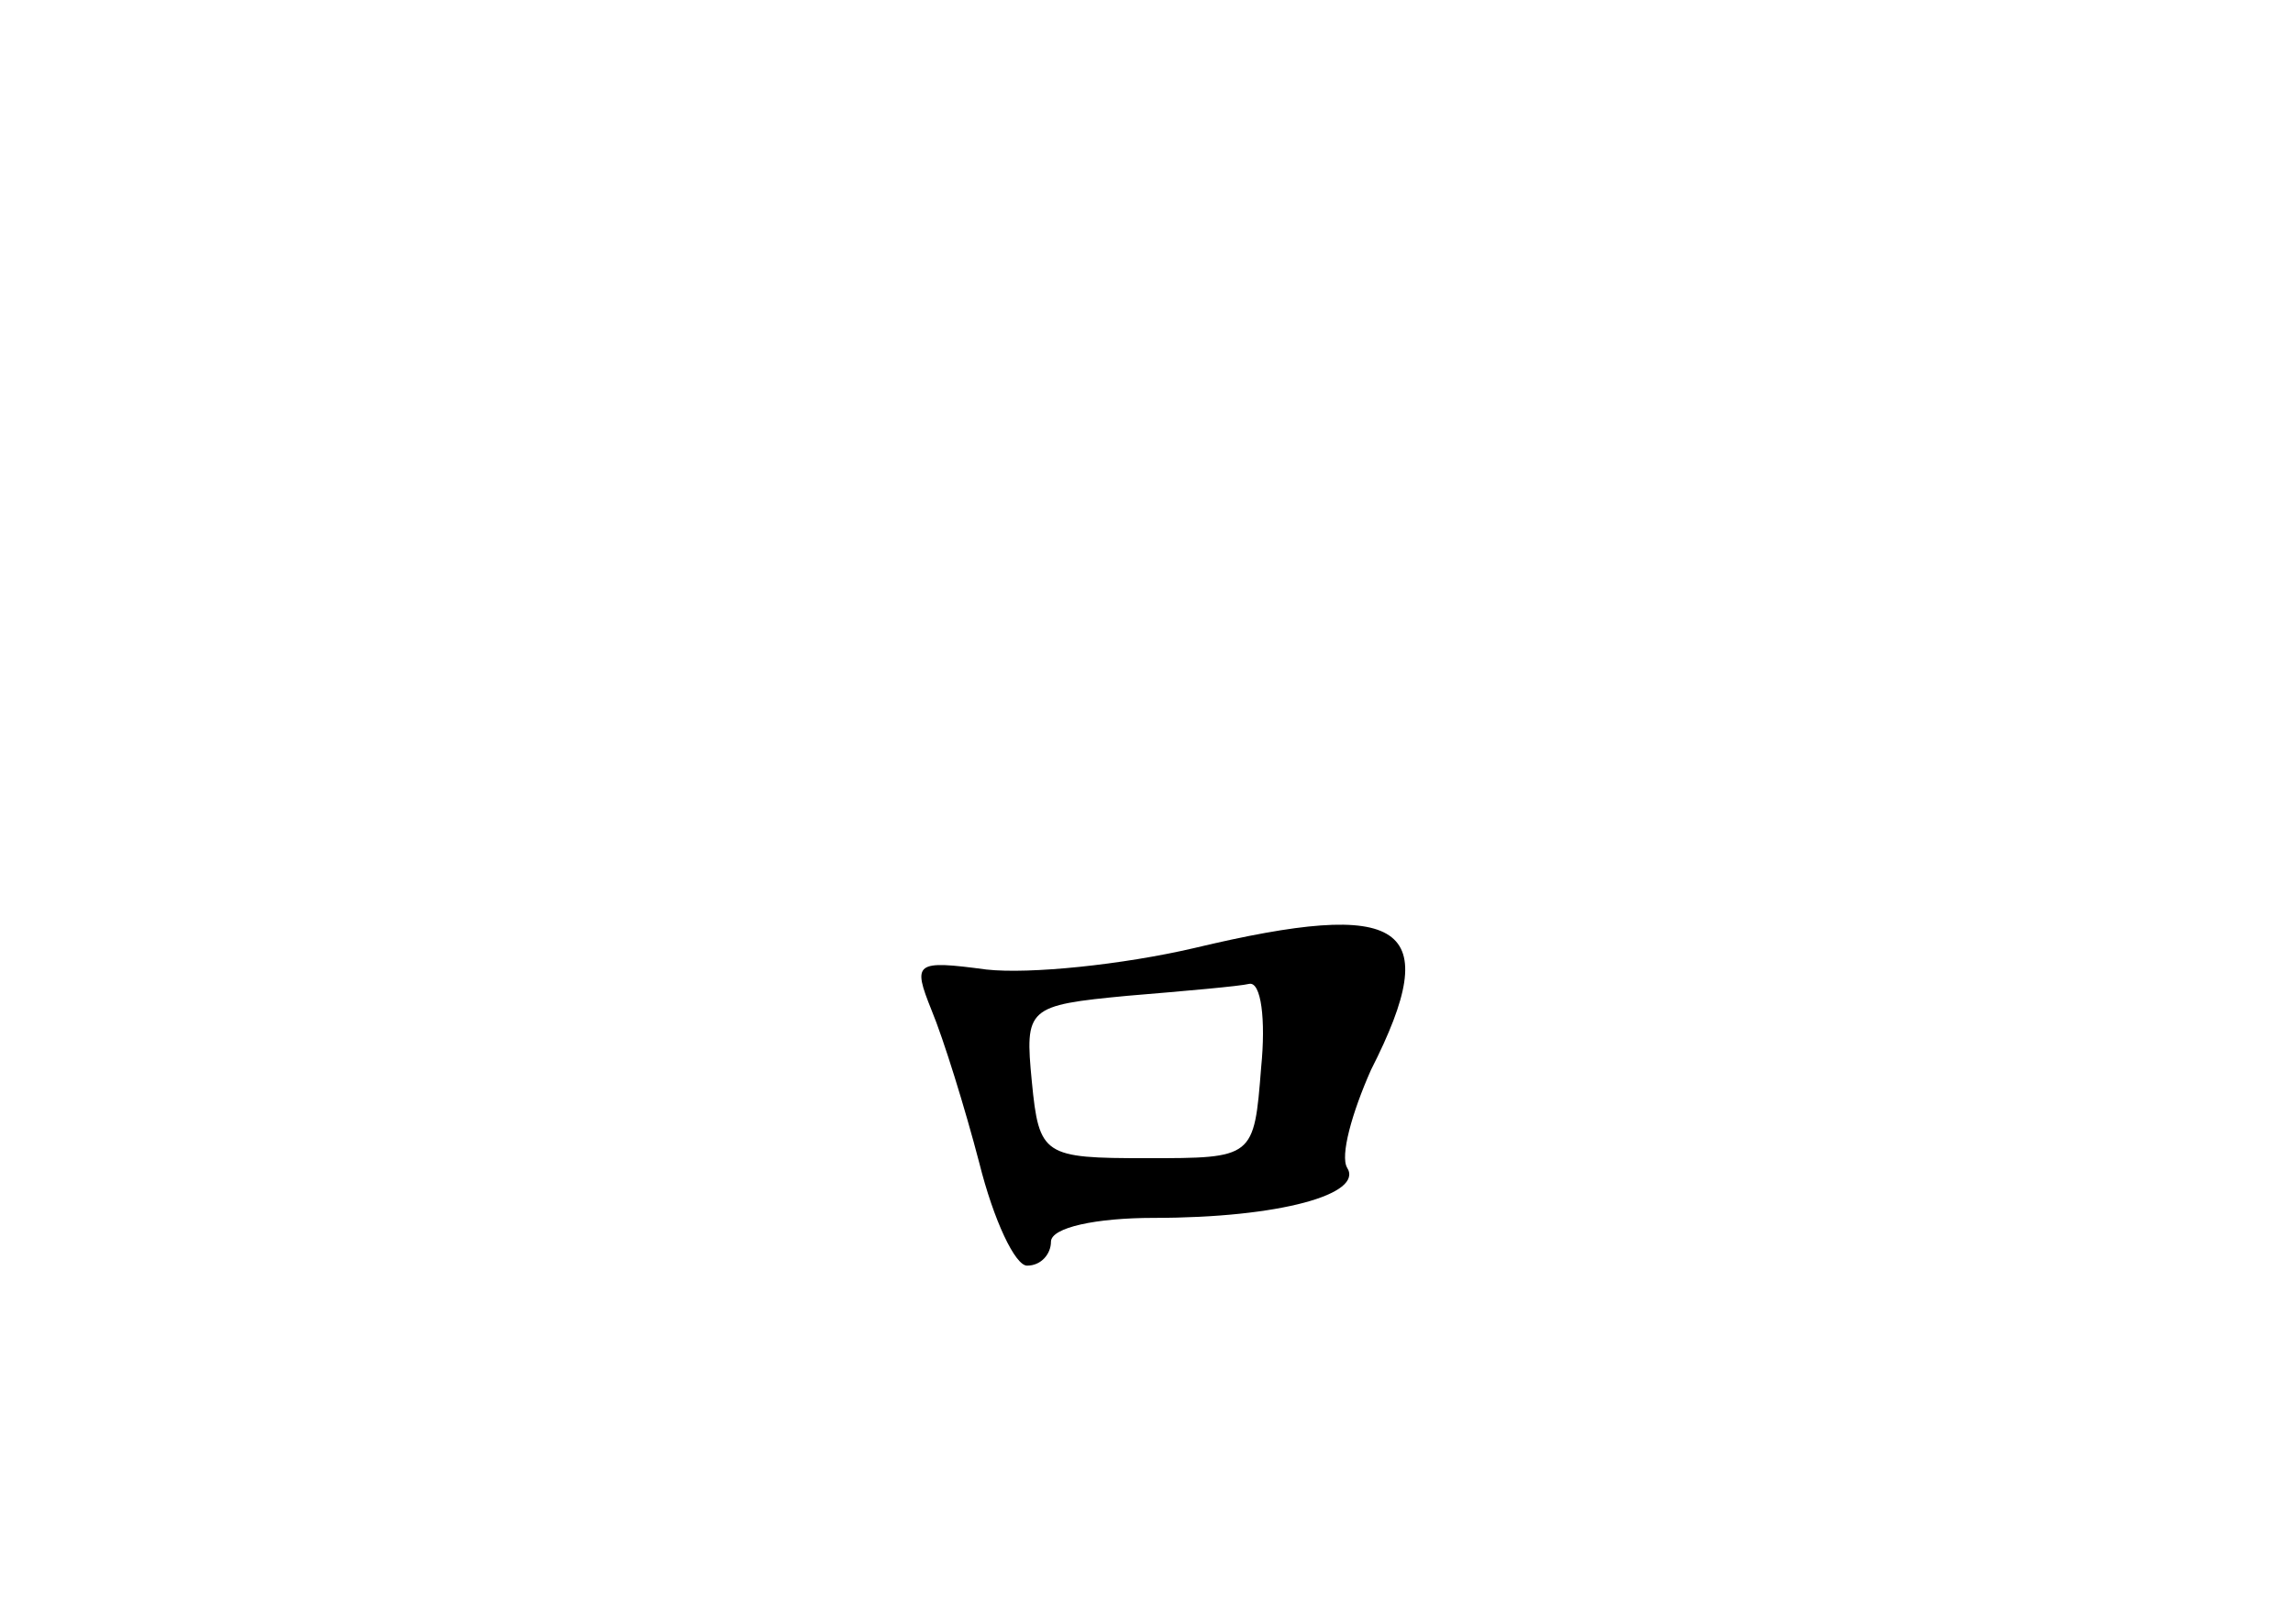 <?xml version="1.0" standalone="no"?>
<!DOCTYPE svg PUBLIC "-//W3C//DTD SVG 20010904//EN"
 "http://www.w3.org/TR/2001/REC-SVG-20010904/DTD/svg10.dtd">
<svg version="1.0" xmlns="http://www.w3.org/2000/svg"
 width="96pt" height="68pt" viewBox="0 0 96 68"
 preserveAspectRatio="xMidYMid meet">
<g transform="translate(0,68) scale(0.1,-0.1)"
fill="#000000" stroke="none">
<path d="M500 283 c-30 -7 -69 -11 -87 -9 -30 4 -31 3 -23 -17 5 -12 14 -41
20 -64 6 -24 15 -43 20 -43 6 0 10 5 10 10 0 6 19 10 43 10 53 0 88 10 81 21
-3 5 2 23 10 41 31 61 14 72 -74 51z m28 -50 c-3 -38 -3 -38 -48 -38 -43 0
-45 1 -48 32 -3 31 -2 32 40 36 24 2 47 4 51 5 5 1 7 -15 5 -35z"/>
</g>
</svg>
